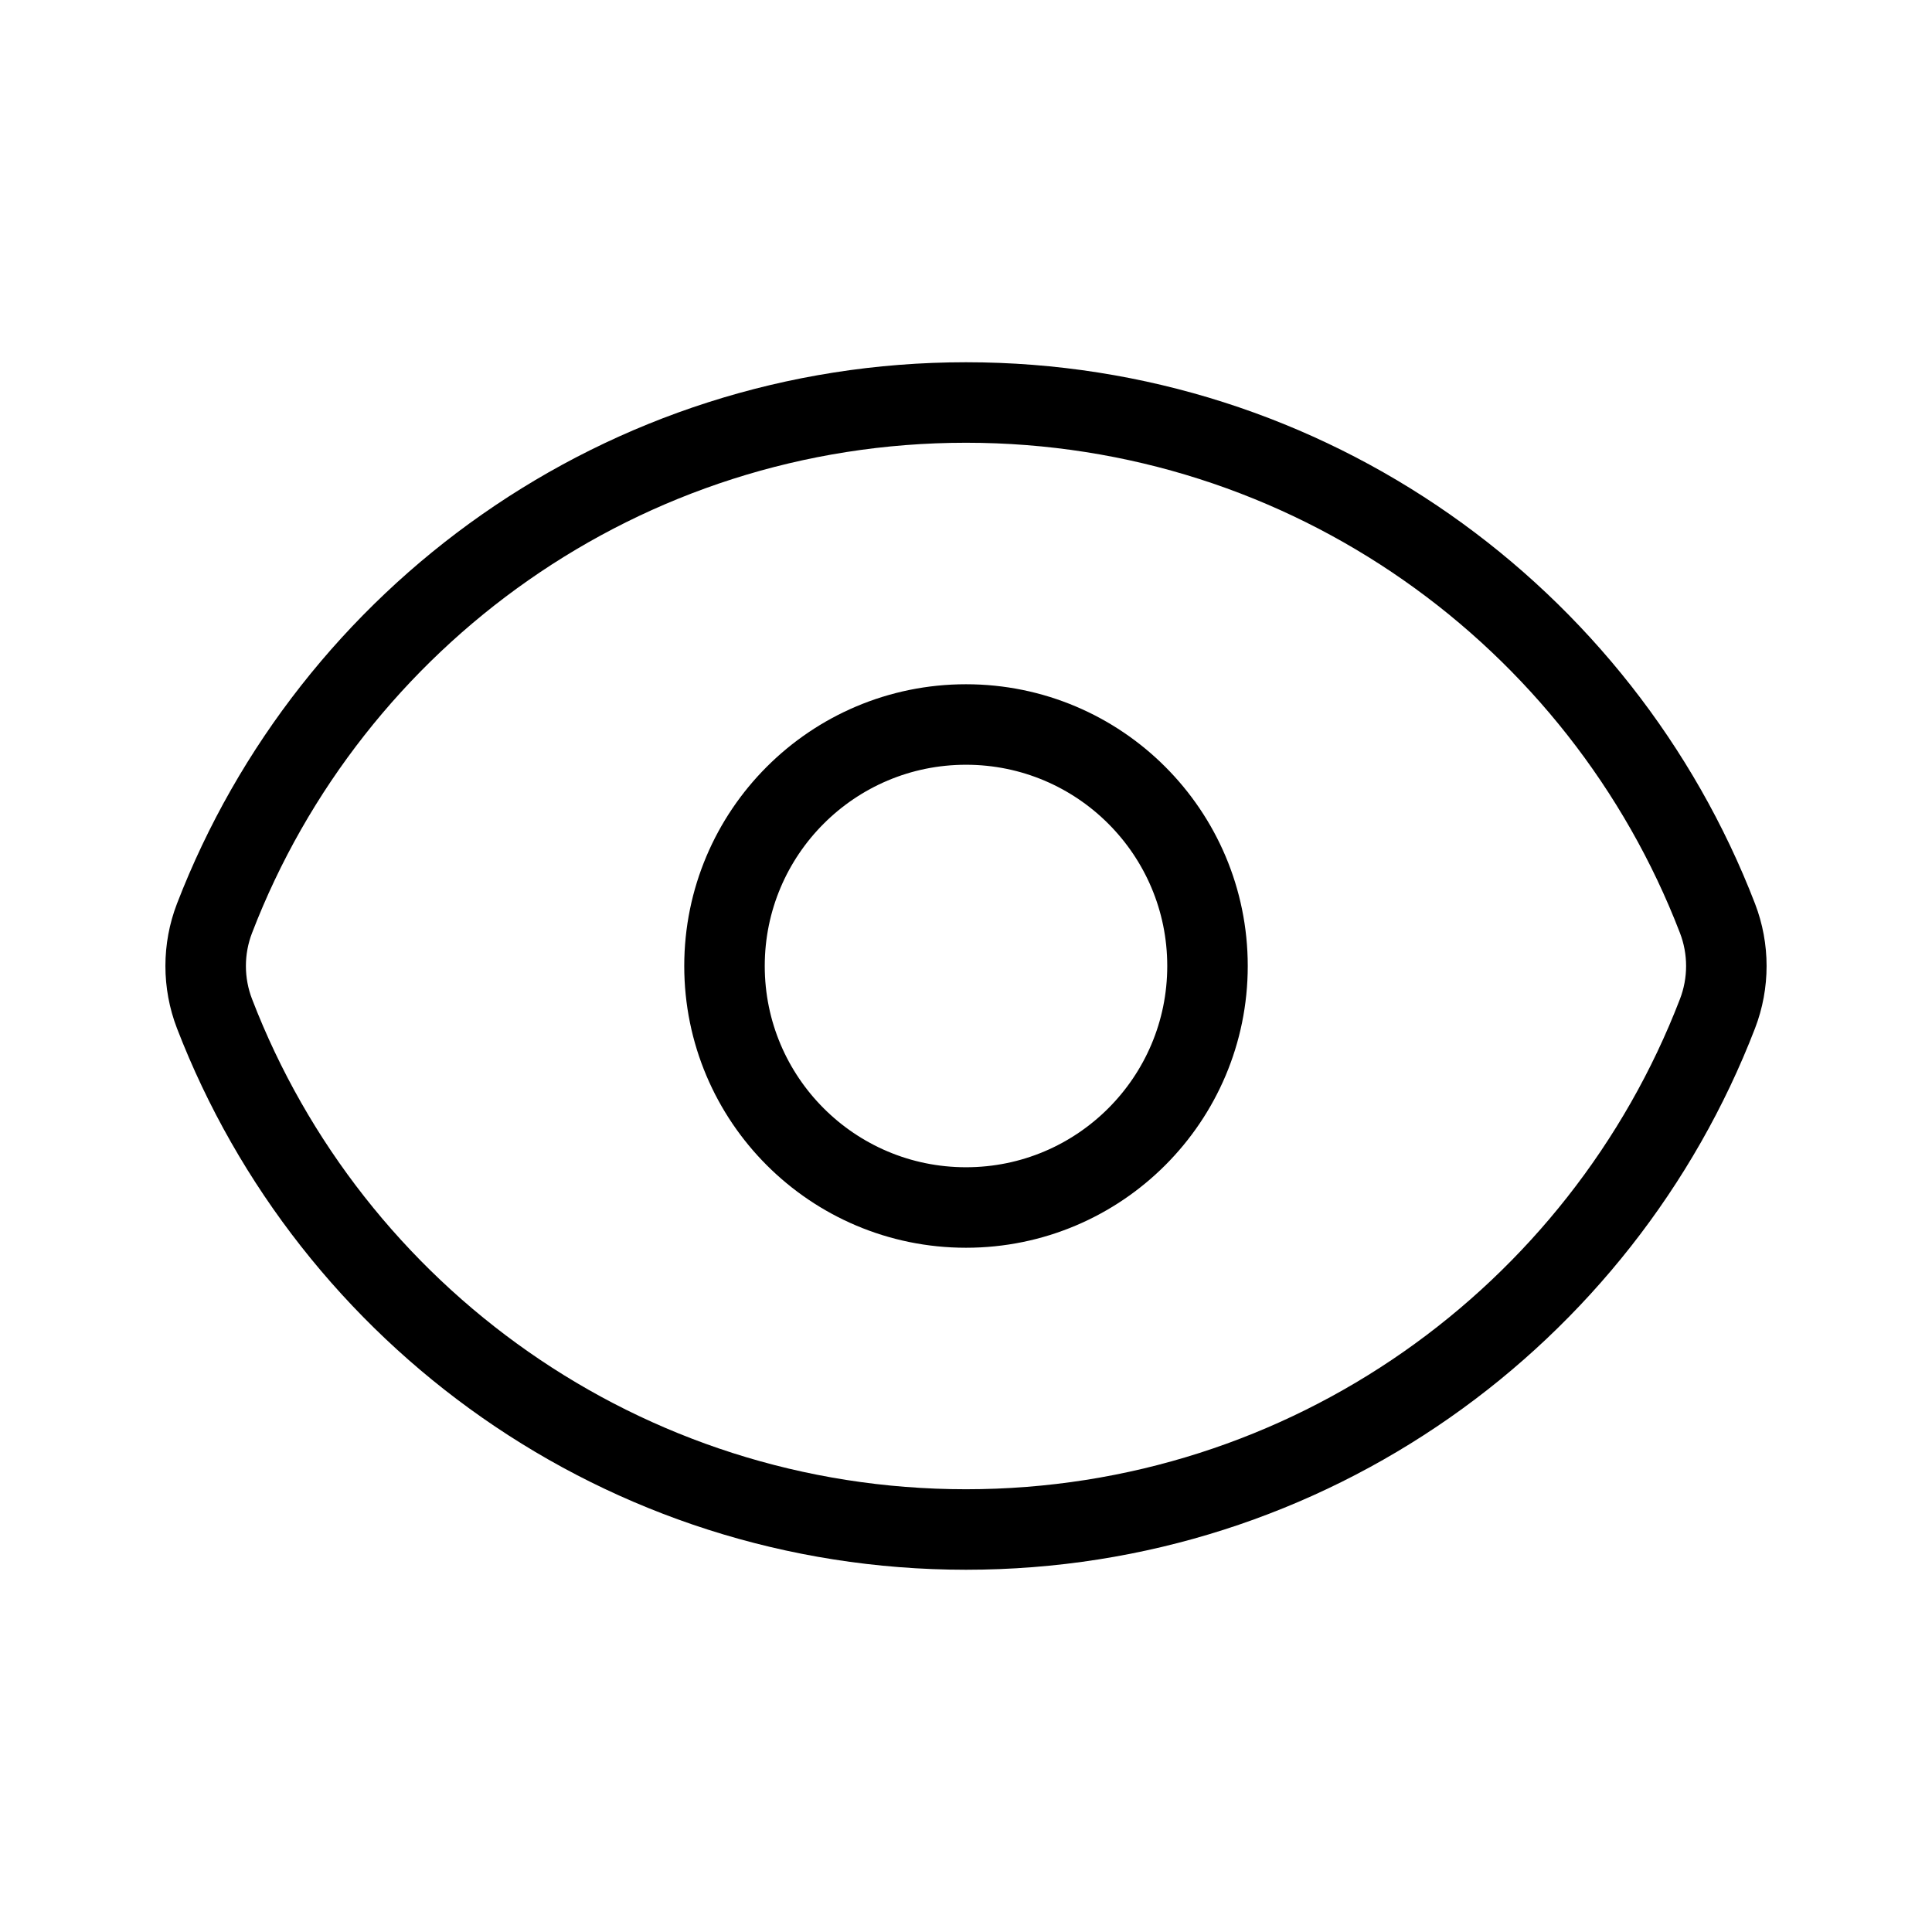 <svg width="24" height="24" viewBox="0 0 24 24" fill="none" xmlns="http://www.w3.org/2000/svg">
<path d="M21.335 11.407L21.802 11.227L21.335 11.407ZM21.335 12.593L20.868 12.413L21.335 12.593ZM2.665 11.407L2.198 11.227L2.665 11.407ZM2.665 12.593L2.198 12.773L2.665 12.593ZM3.132 11.587C4.503 8.025 7.957 5.5 12 5.5V4.5C7.53 4.5 3.714 7.293 2.198 11.227L3.132 11.587ZM12 5.5C16.043 5.5 19.497 8.025 20.868 11.587L21.802 11.227C20.286 7.293 16.47 4.5 12 4.5V5.5ZM20.868 12.413C19.497 15.975 16.043 18.5 12 18.5V19.5C16.47 19.5 20.286 16.707 21.802 12.773L20.868 12.413ZM12 18.5C7.957 18.5 4.503 15.975 3.132 12.413L2.198 12.773C3.714 16.707 7.53 19.5 12 19.5V18.5ZM20.868 11.587C20.971 11.852 20.971 12.148 20.868 12.413L21.802 12.773C21.993 12.276 21.993 11.724 21.802 11.227L20.868 11.587ZM2.198 11.227C2.007 11.724 2.007 12.276 2.198 12.773L3.132 12.413C3.029 12.148 3.029 11.852 3.132 11.587L2.198 11.227Z" fill="black"/>
<circle cx="12" cy="12" r="3" stroke="black" stroke-linecap="round" stroke-linejoin="round"/>
</svg>
